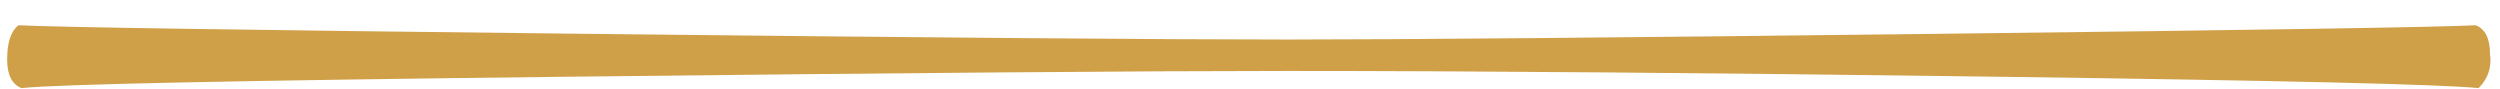 <svg width="84" height="3" viewBox="0 0 84 3" fill="none" xmlns="http://www.w3.org/2000/svg">
<path d="M0.624 0.848C1.776 0.912 8.112 1.008 19.632 1.136C31.216 1.264 39.088 1.328 43.248 1.328C47.088 1.328 54.384 1.264 65.136 1.136C75.952 1.008 81.968 0.912 83.184 0.848C83.504 0.976 83.664 1.296 83.664 1.808C83.728 2.256 83.6 2.64 83.28 2.96C82 2.832 76.56 2.704 66.96 2.576C57.36 2.448 49.456 2.384 43.248 2.384C38.512 2.384 30.512 2.448 19.248 2.576C8.048 2.704 1.872 2.832 0.72 2.96C0.4 2.832 0.24 2.512 0.24 2C0.24 1.424 0.368 1.04 0.624 0.848Z" fill="#D0A049"/>
</svg>

